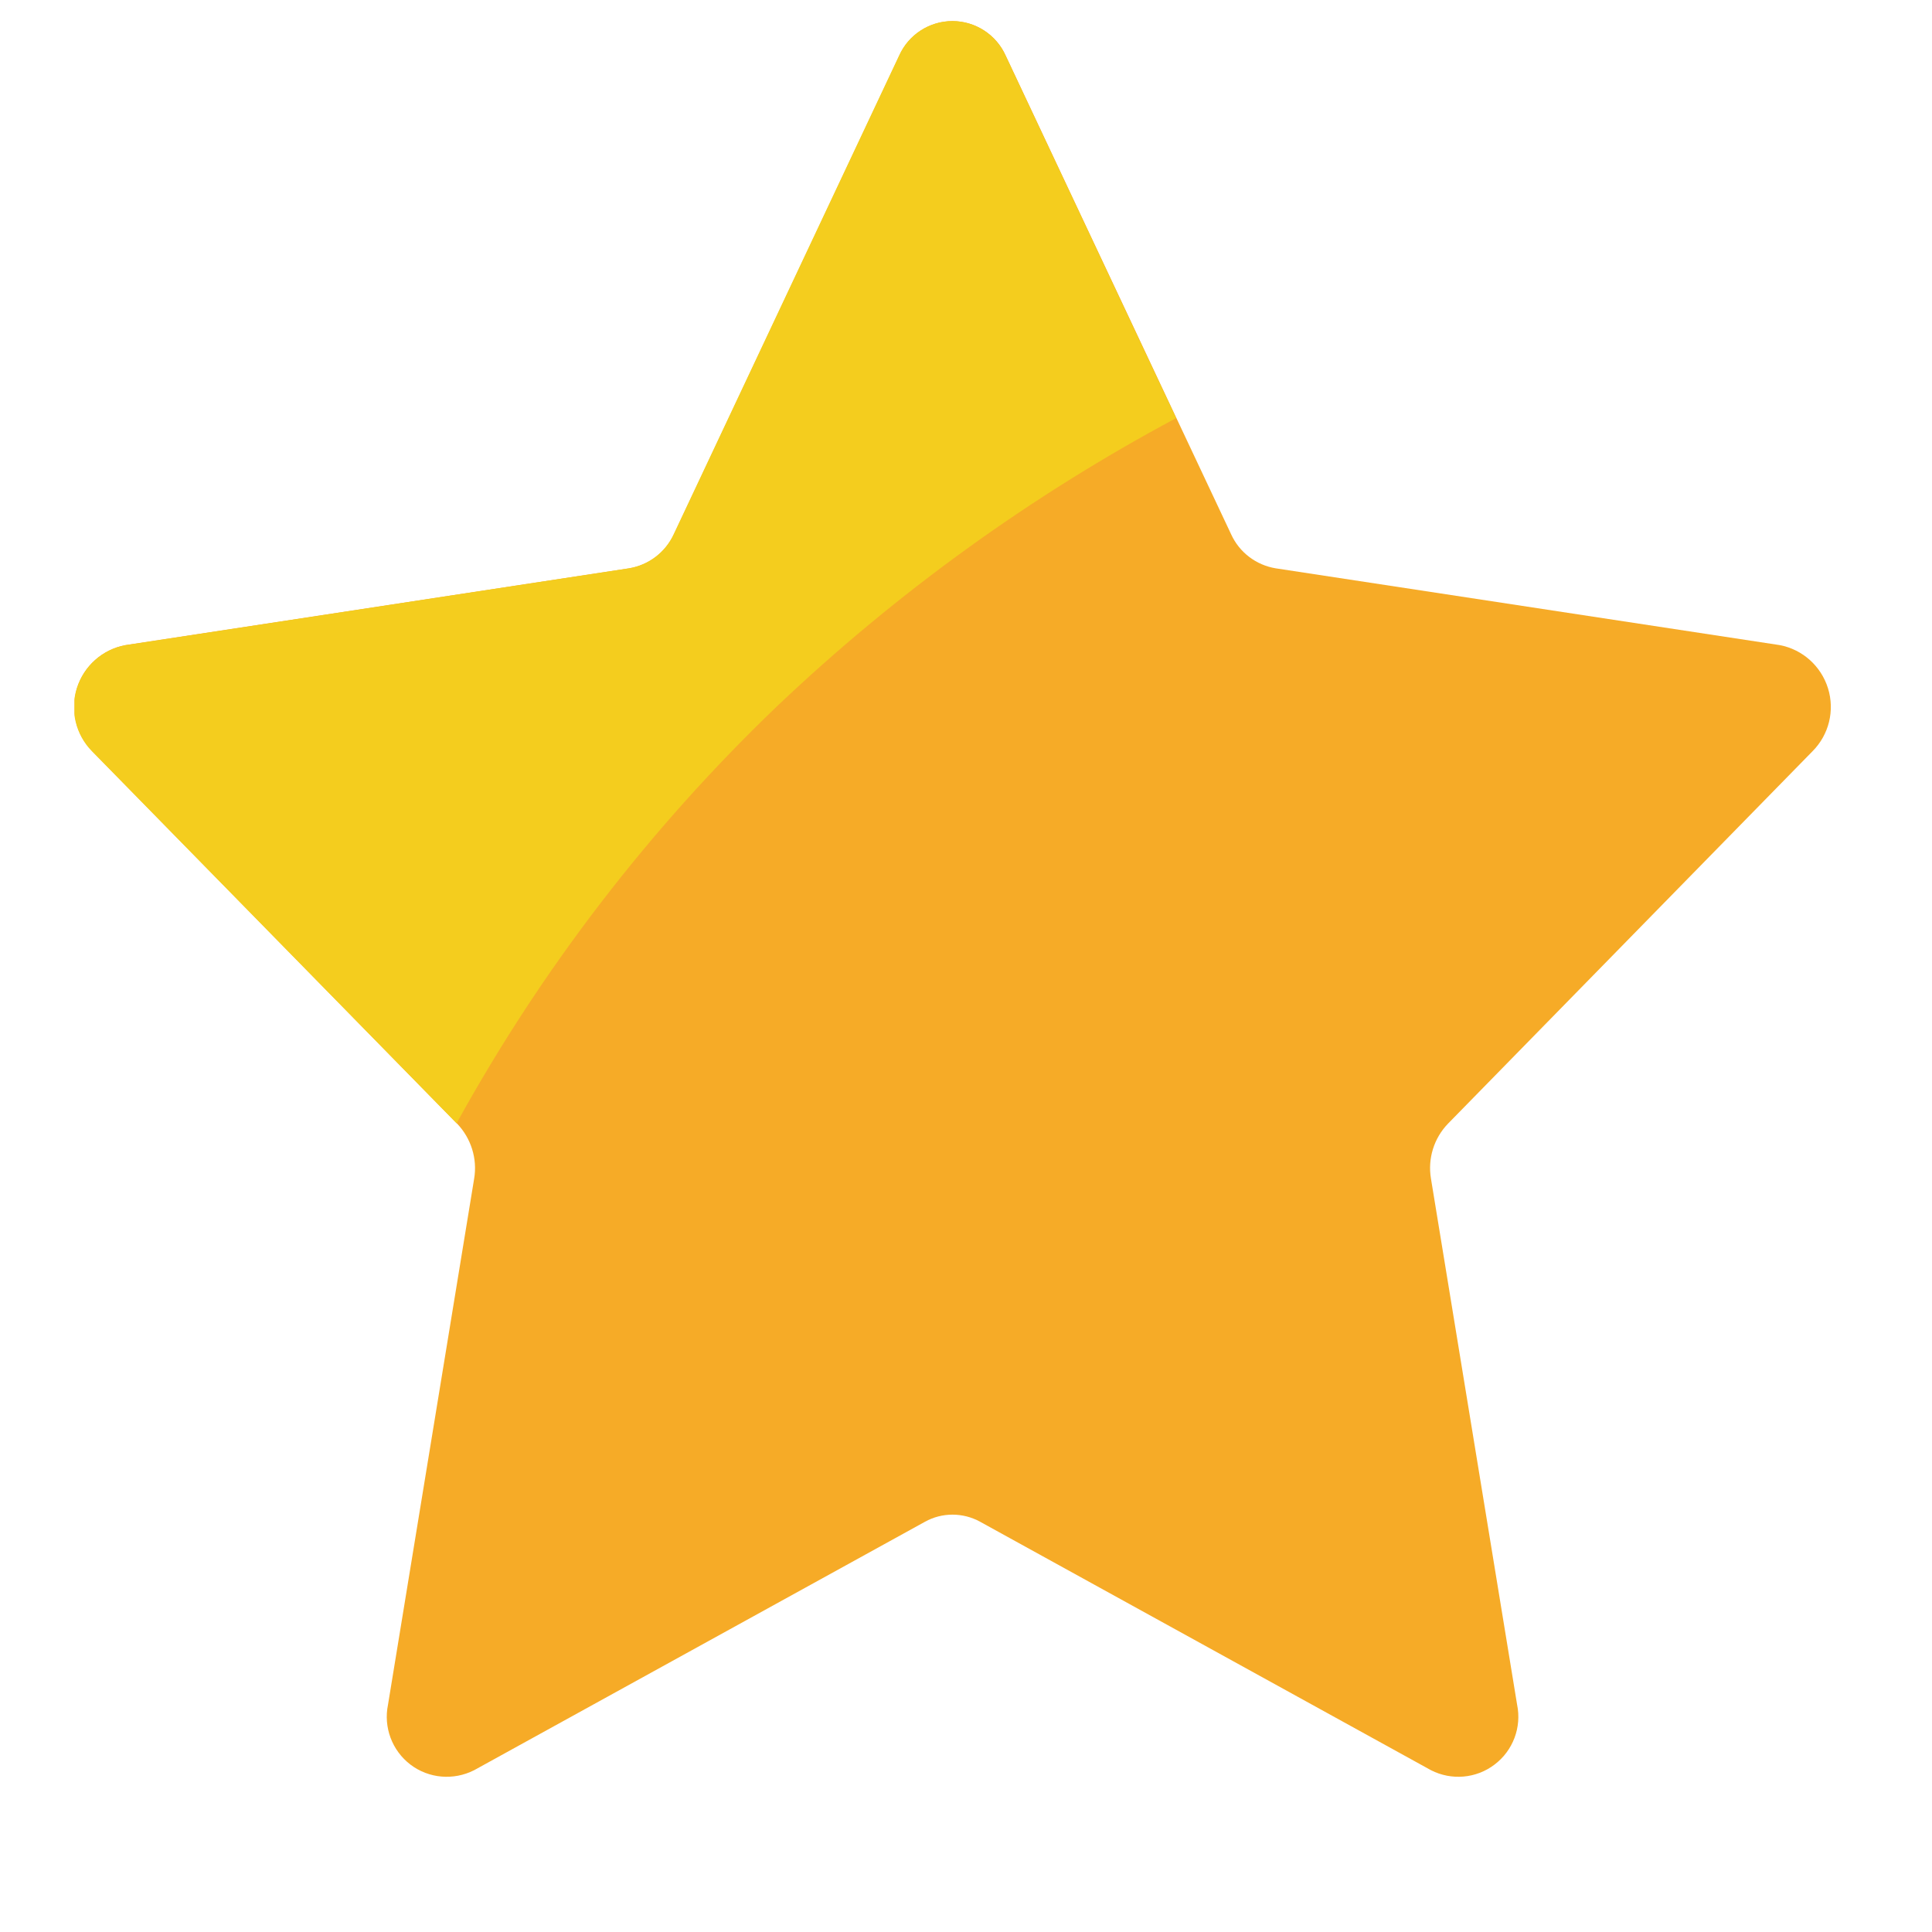 <svg width="12" height="12" viewBox="0 0 12 12" fill="none" xmlns="http://www.w3.org/2000/svg">
<g clip-path="url(#clip0_327_1535)">
<path fill-rule="evenodd" clip-rule="evenodd" d="M6.247 0.346L7.647 3.319C7.698 3.431 7.802 3.51 7.924 3.53L11.055 4.007C11.196 4.034 11.311 4.137 11.354 4.275C11.397 4.413 11.36 4.563 11.259 4.665L8.994 6.979C8.906 7.07 8.867 7.197 8.888 7.321L9.423 10.588C9.452 10.728 9.398 10.873 9.283 10.96C9.169 11.047 9.015 11.06 8.888 10.995L6.088 9.452C5.981 9.393 5.851 9.393 5.745 9.452L2.945 10.995C2.817 11.06 2.663 11.047 2.549 10.96C2.435 10.873 2.381 10.728 2.41 10.588L2.945 7.321C2.966 7.197 2.926 7.07 2.839 6.979L0.573 4.665C0.472 4.563 0.436 4.413 0.478 4.275C0.521 4.137 0.636 4.034 0.778 4.007L3.908 3.53C4.03 3.51 4.134 3.431 4.186 3.319L5.586 0.346C5.644 0.216 5.773 0.131 5.916 0.131C6.059 0.131 6.189 0.216 6.247 0.346Z" fill="#F6AB27"/>
<path fill-rule="evenodd" clip-rule="evenodd" d="M7.305 2.597C6.402 3.08 5.568 3.682 4.826 4.387C4.035 5.145 3.364 6.018 2.836 6.977L0.571 4.666C0.47 4.563 0.434 4.413 0.477 4.275C0.52 4.138 0.635 4.035 0.776 4.008L3.906 3.53C4.028 3.51 4.132 3.431 4.184 3.319L5.584 0.346C5.642 0.215 5.772 0.131 5.915 0.131C6.058 0.131 6.187 0.215 6.246 0.346L7.305 2.597Z" fill="#F4CD1E"/>
</g>
<defs>
<clipPath id="clip0_327_1535">
<rect width="10.909" height="10.909" fill="white" transform="translate(0.463 0.131)"/>
</clipPath>
</defs>
</svg>
